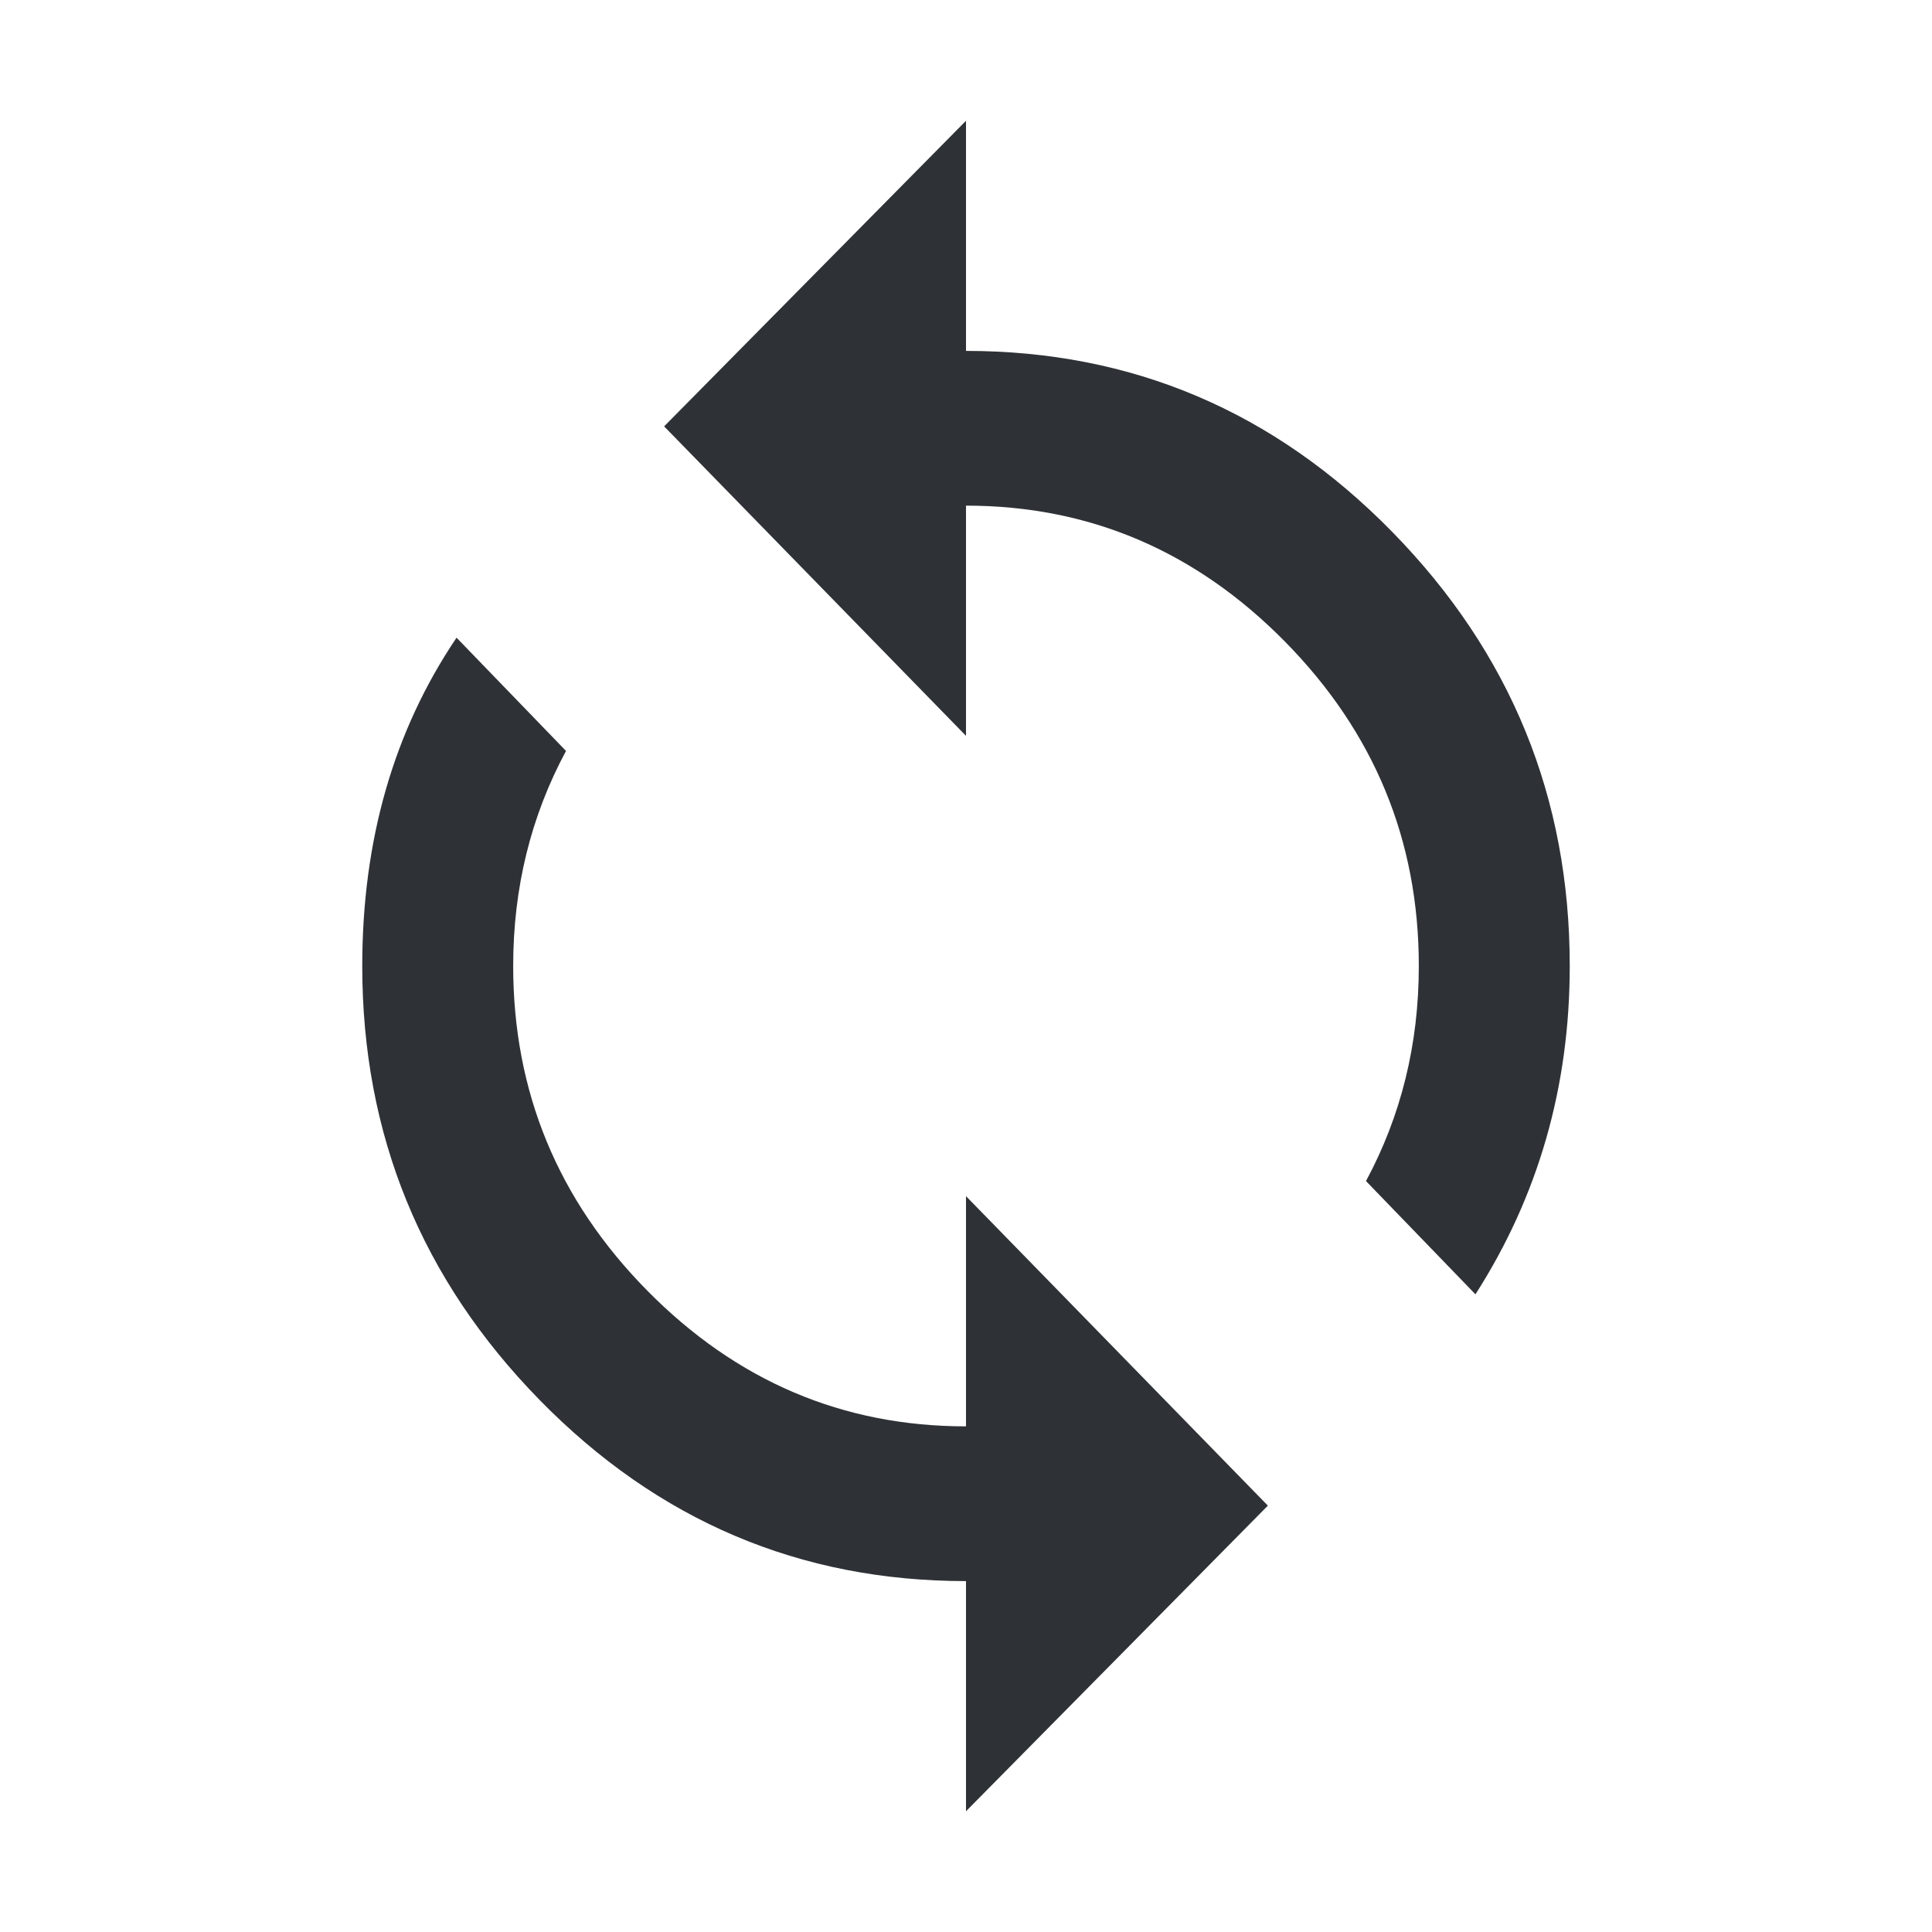 <?xml version="1.0" encoding="UTF-8"?>
<svg width="32px" height="32px" viewBox="0 0 32 32" version="1.1" xmlns="http://www.w3.org/2000/svg" xmlns:xlink="http://www.w3.org/1999/xlink">
    <!-- Generator: Sketch 63.1 (92452) - https://sketch.com -->
    <title>Icons/ion-md-sync</title>
    <desc>Created with Sketch.</desc>
    <g id="Icons/ion-md-sync" stroke="none" stroke-width="1" fill="none" fill-rule="evenodd" fill-opacity="0.9">
        <path d="M16,5.812 C18.75,5.812 21.104,6.812 23.062,8.812 C25.021,10.813 26,13.208 26,16 C26,18 25.479,19.812 24.438,21.438 L22.625,19.562 C23.208,18.479 23.5,17.292 23.5,16 C23.5,13.917 22.76,12.125 21.281,10.625 C19.802,9.125 18.042,8.375 16,8.375 L16,12.188 L11,7.062 L16,2 L16,5.812 Z M16,23.625 L16,19.812 L21,24.938 L16,30 L16,26.188 C13.25,26.188 10.896,25.188 8.938,23.188 C6.979,21.187 6,18.792 6,16 C6,13.917 6.521,12.104 7.562,10.562 L9.375,12.438 C8.792,13.521 8.5,14.708 8.5,16 C8.5,18.083 9.24,19.875 10.719,21.375 C12.198,22.875 13.958,23.625 16,23.625 Z" id="↳-🎨-Fill" fill="#181C21"></path>
    </g>
</svg>